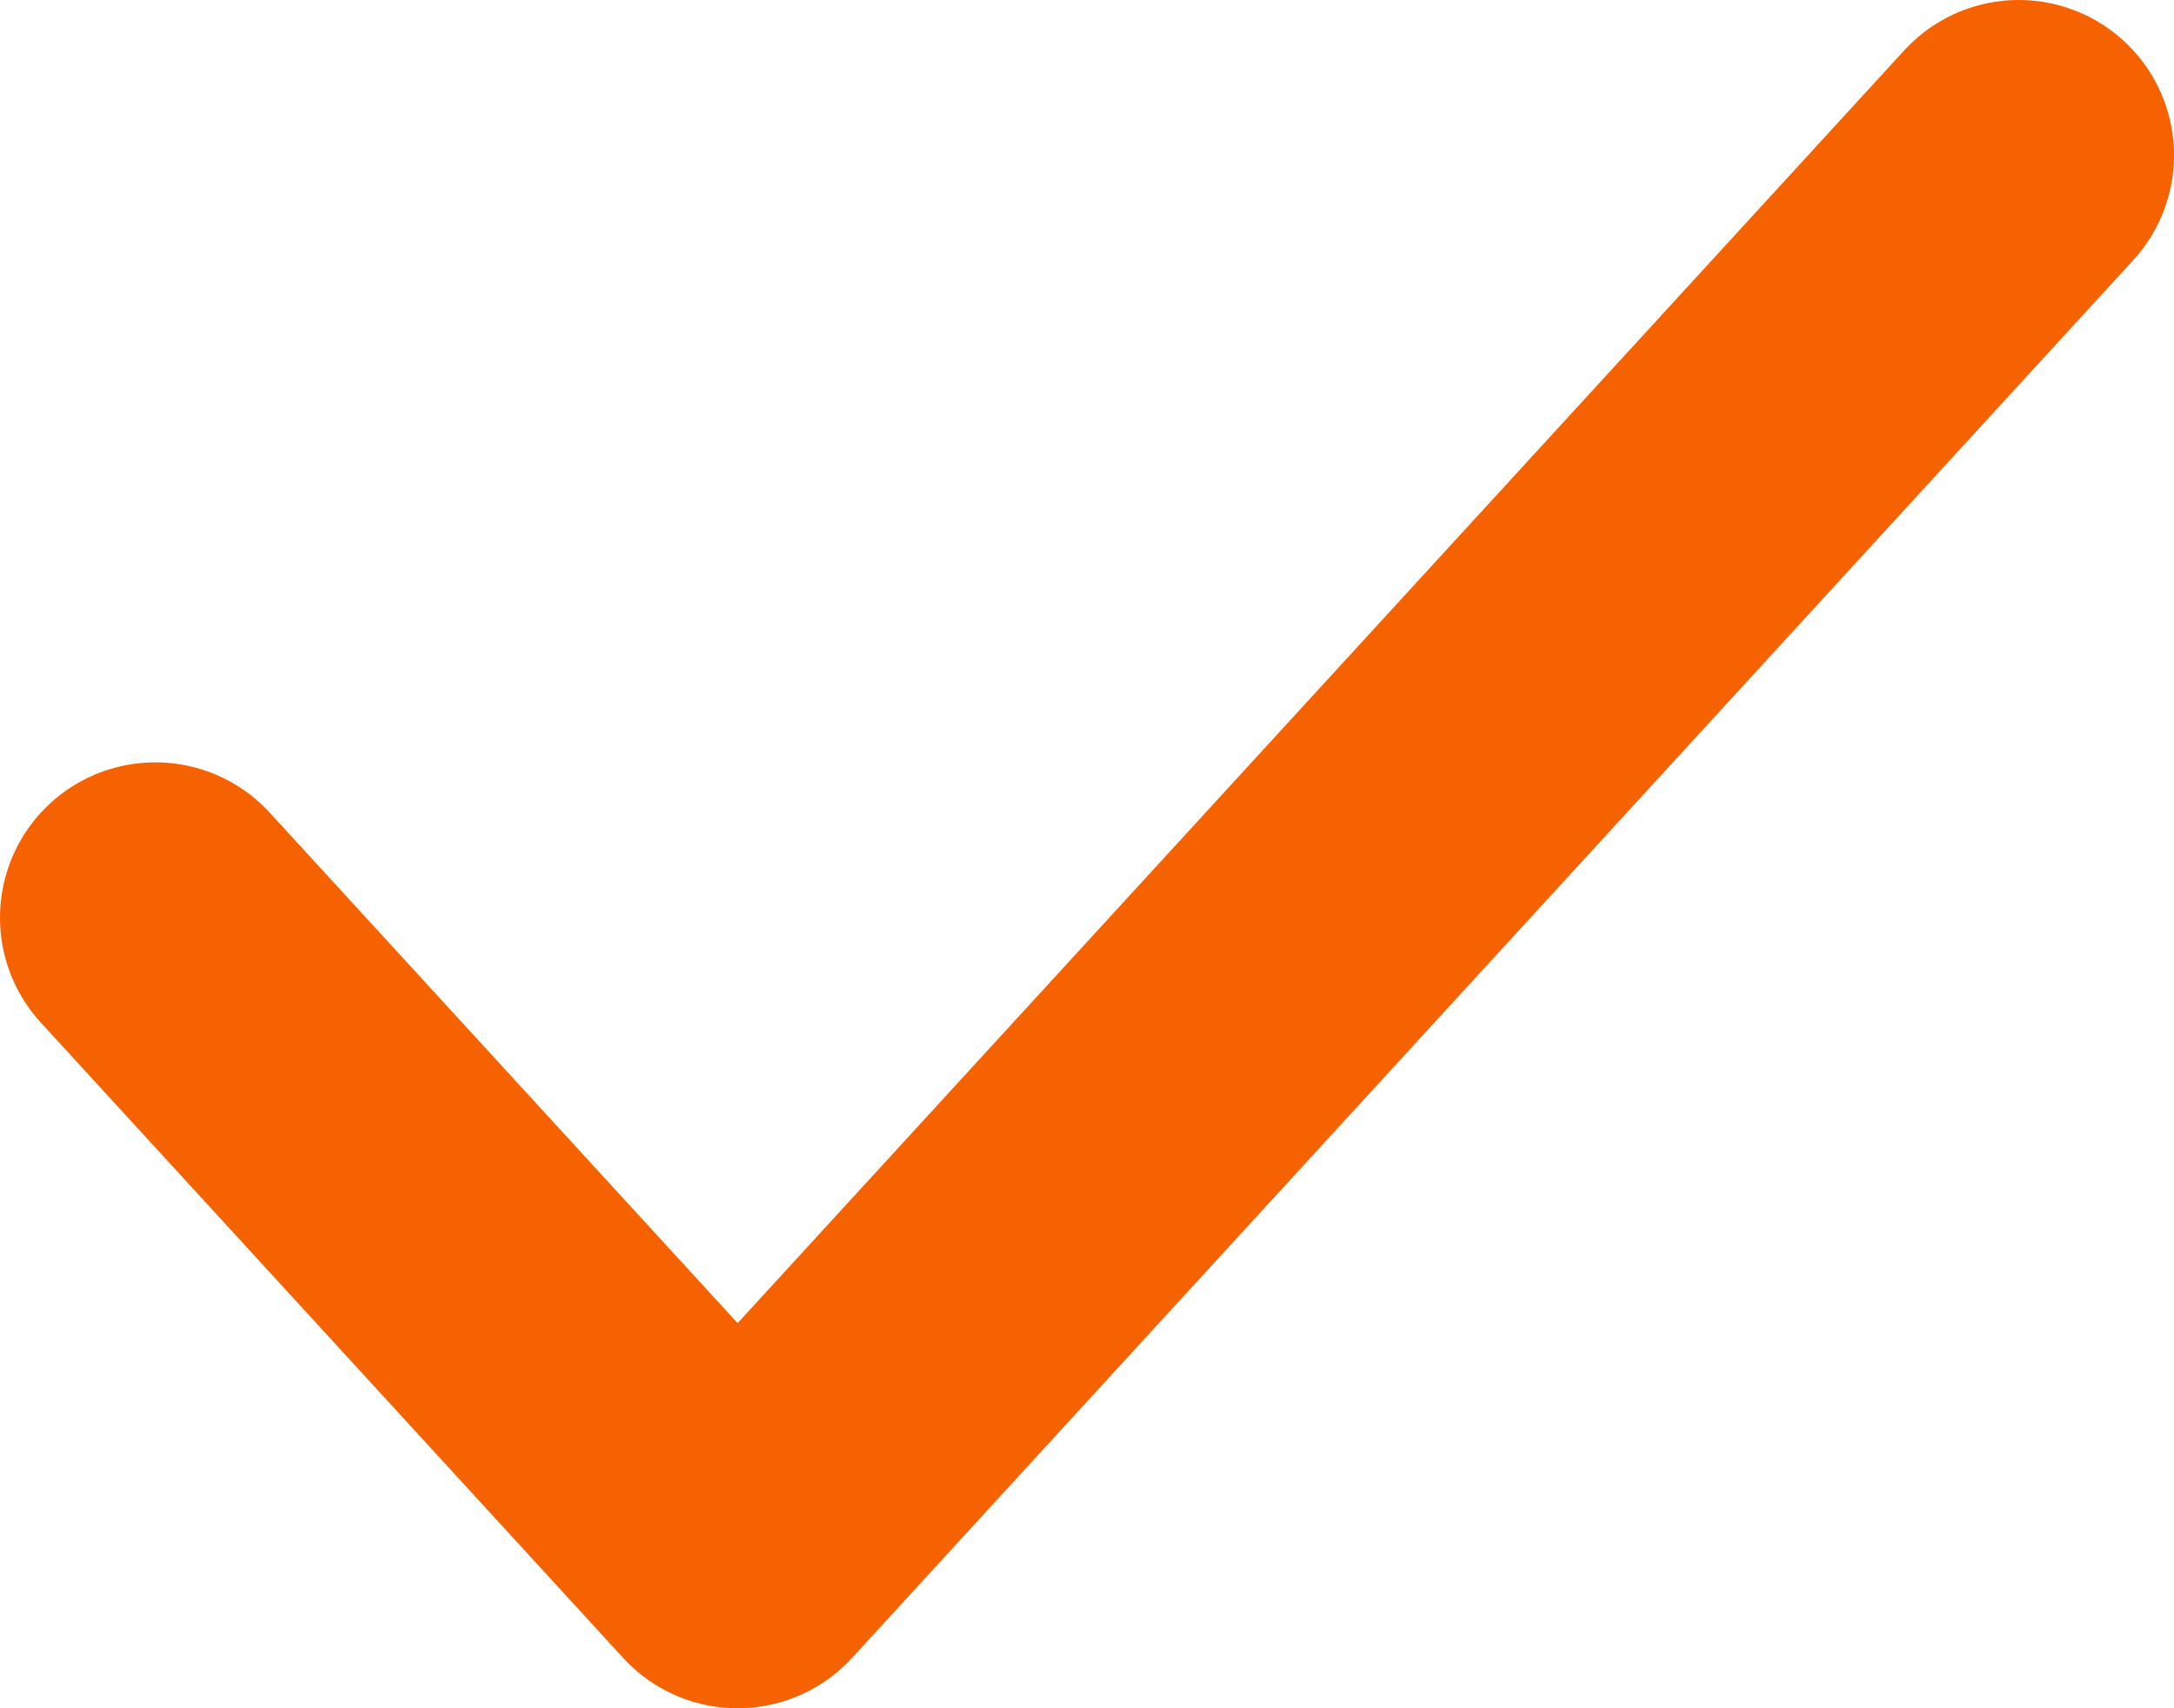 <svg width="14" height="11" viewBox="0 0 14 11" fill="none" xmlns="http://www.w3.org/2000/svg">
<path d="M13 1L4.75 10L1 5.909" stroke="#F76201" stroke-width="2" stroke-linecap="round" stroke-linejoin="round"/>
</svg>
